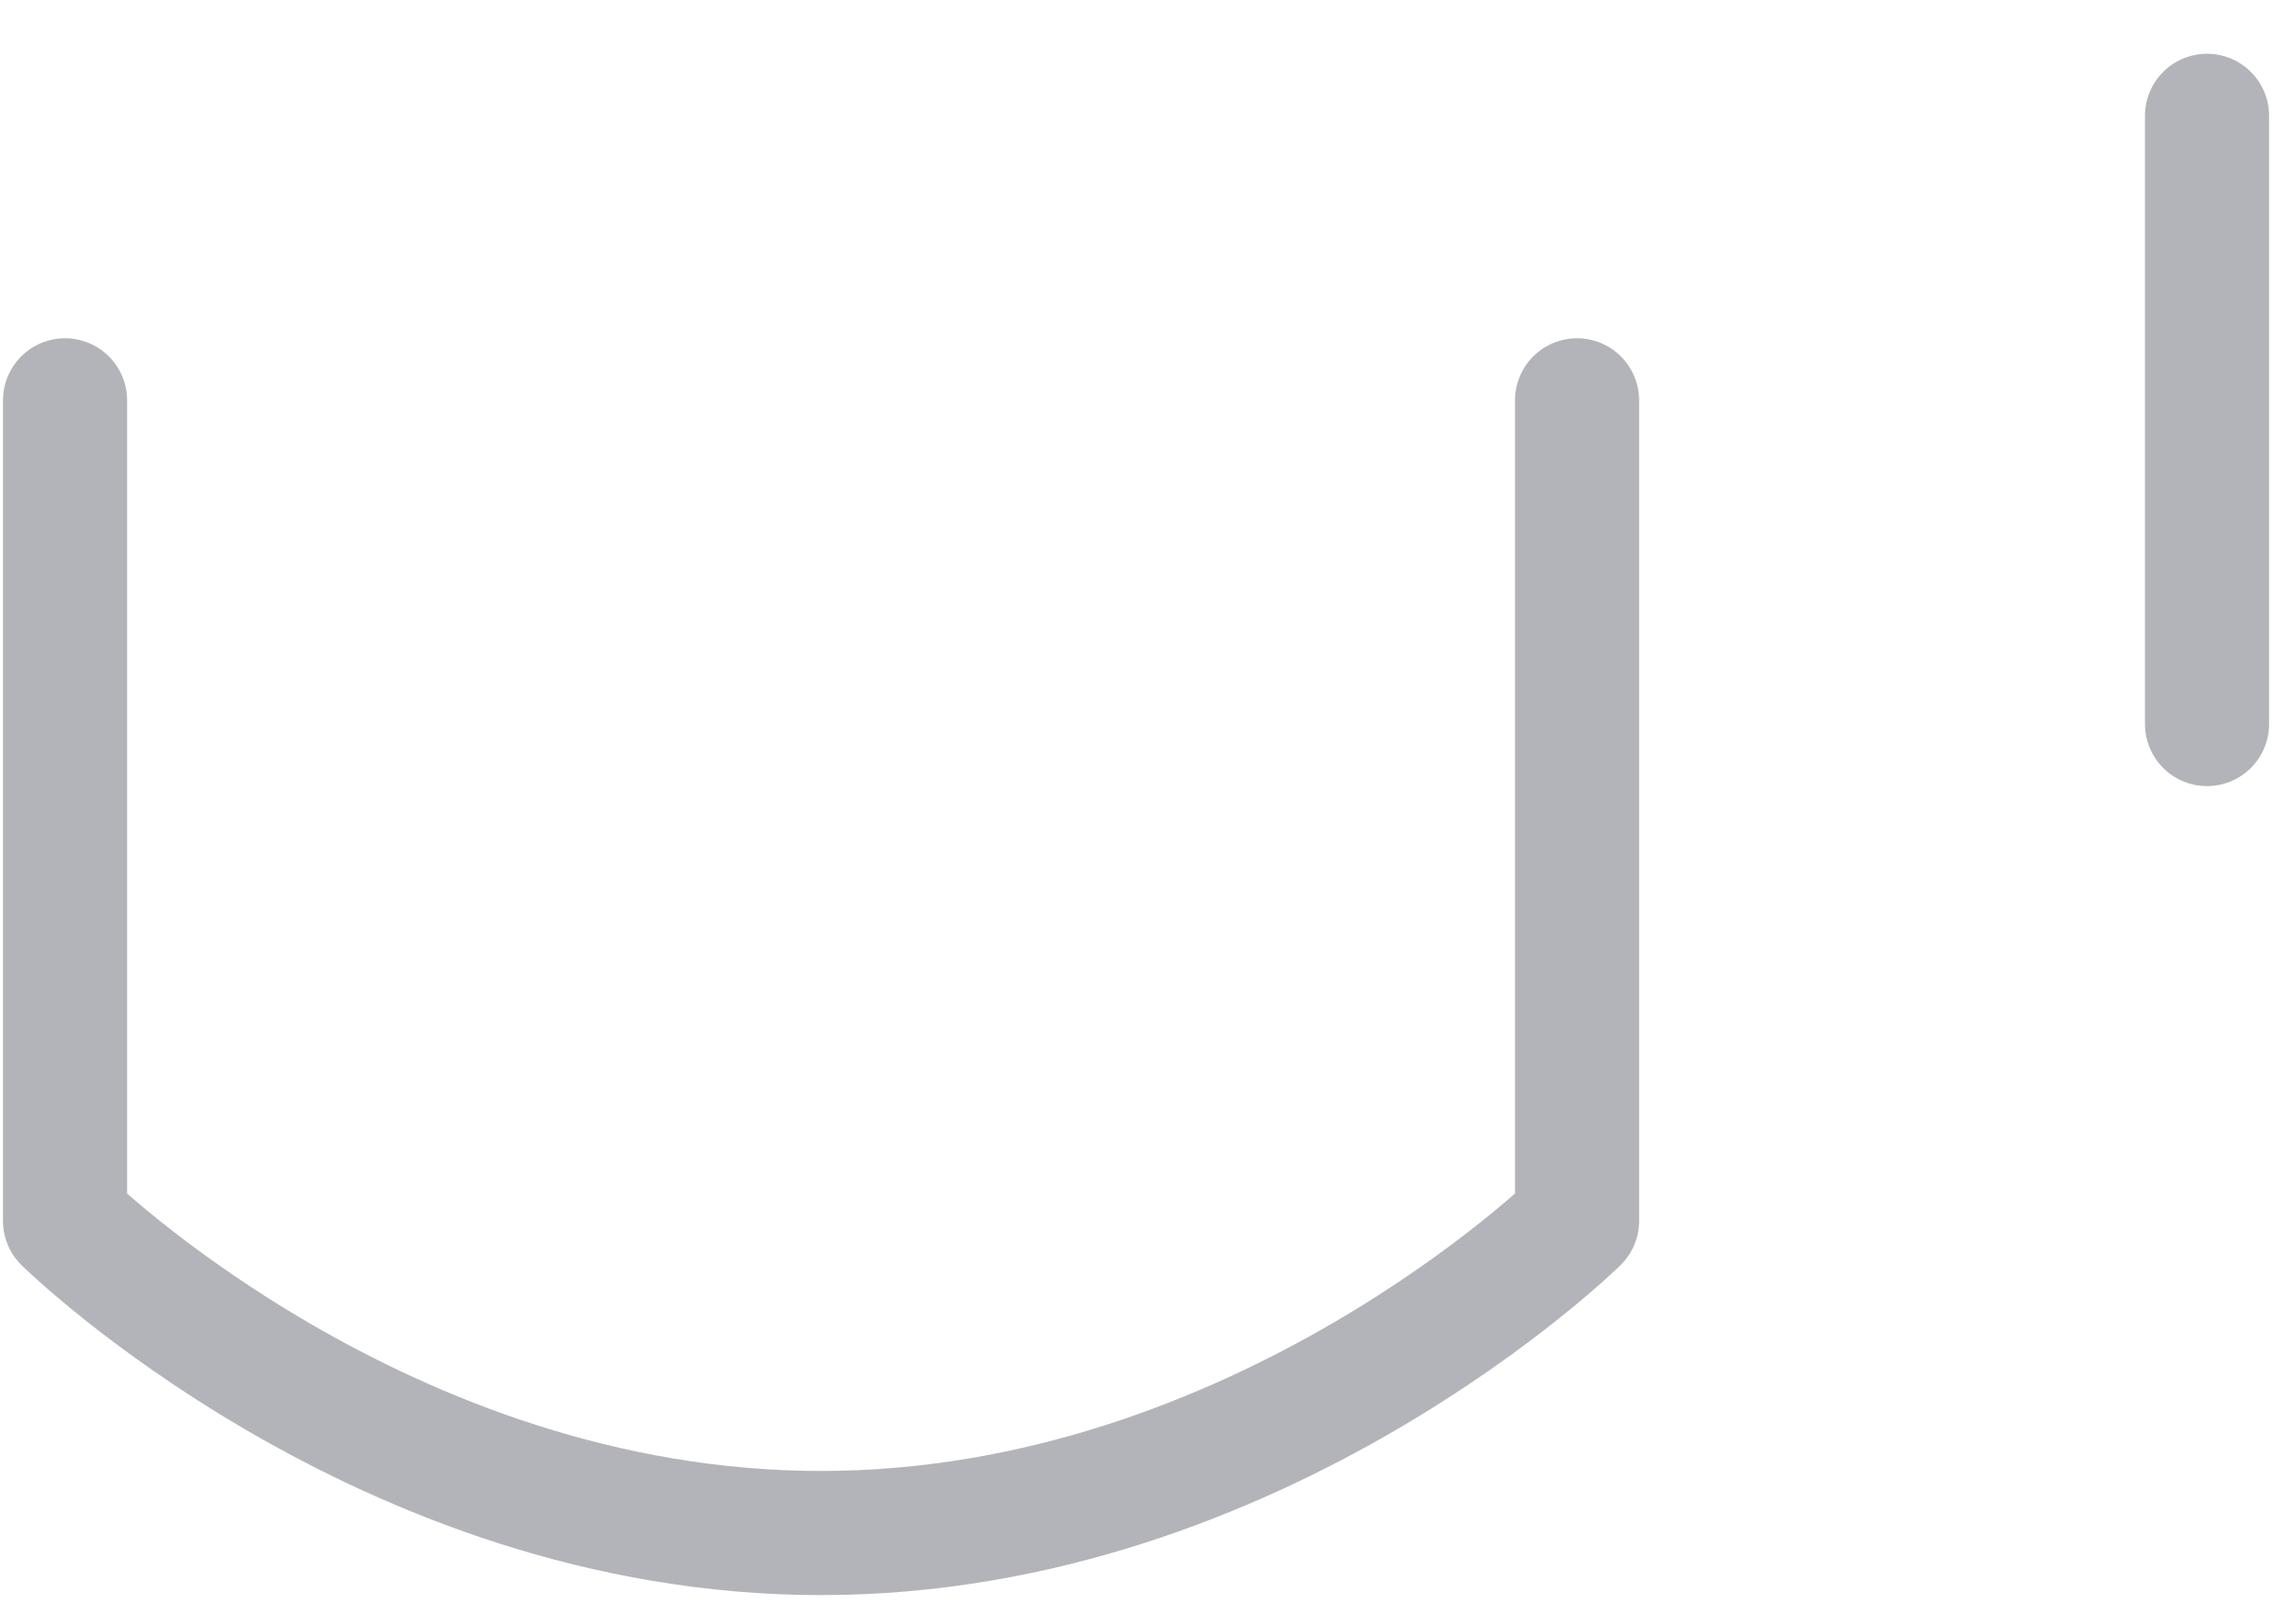 <svg width="37" height="26" viewBox="0 0 37 26" fill="none" xmlns="http://www.w3.org/2000/svg">
<path d="M35.566 1.866V11.665M1.048 6.45V19.67C1.048 19.67 6.158 24.699 13.23 24.699C20.303 24.699 25.414 19.67 25.414 19.67V6.45" stroke="#B3B4B9" stroke-width="2" stroke-linecap="round" stroke-linejoin="round"/>
</svg>
